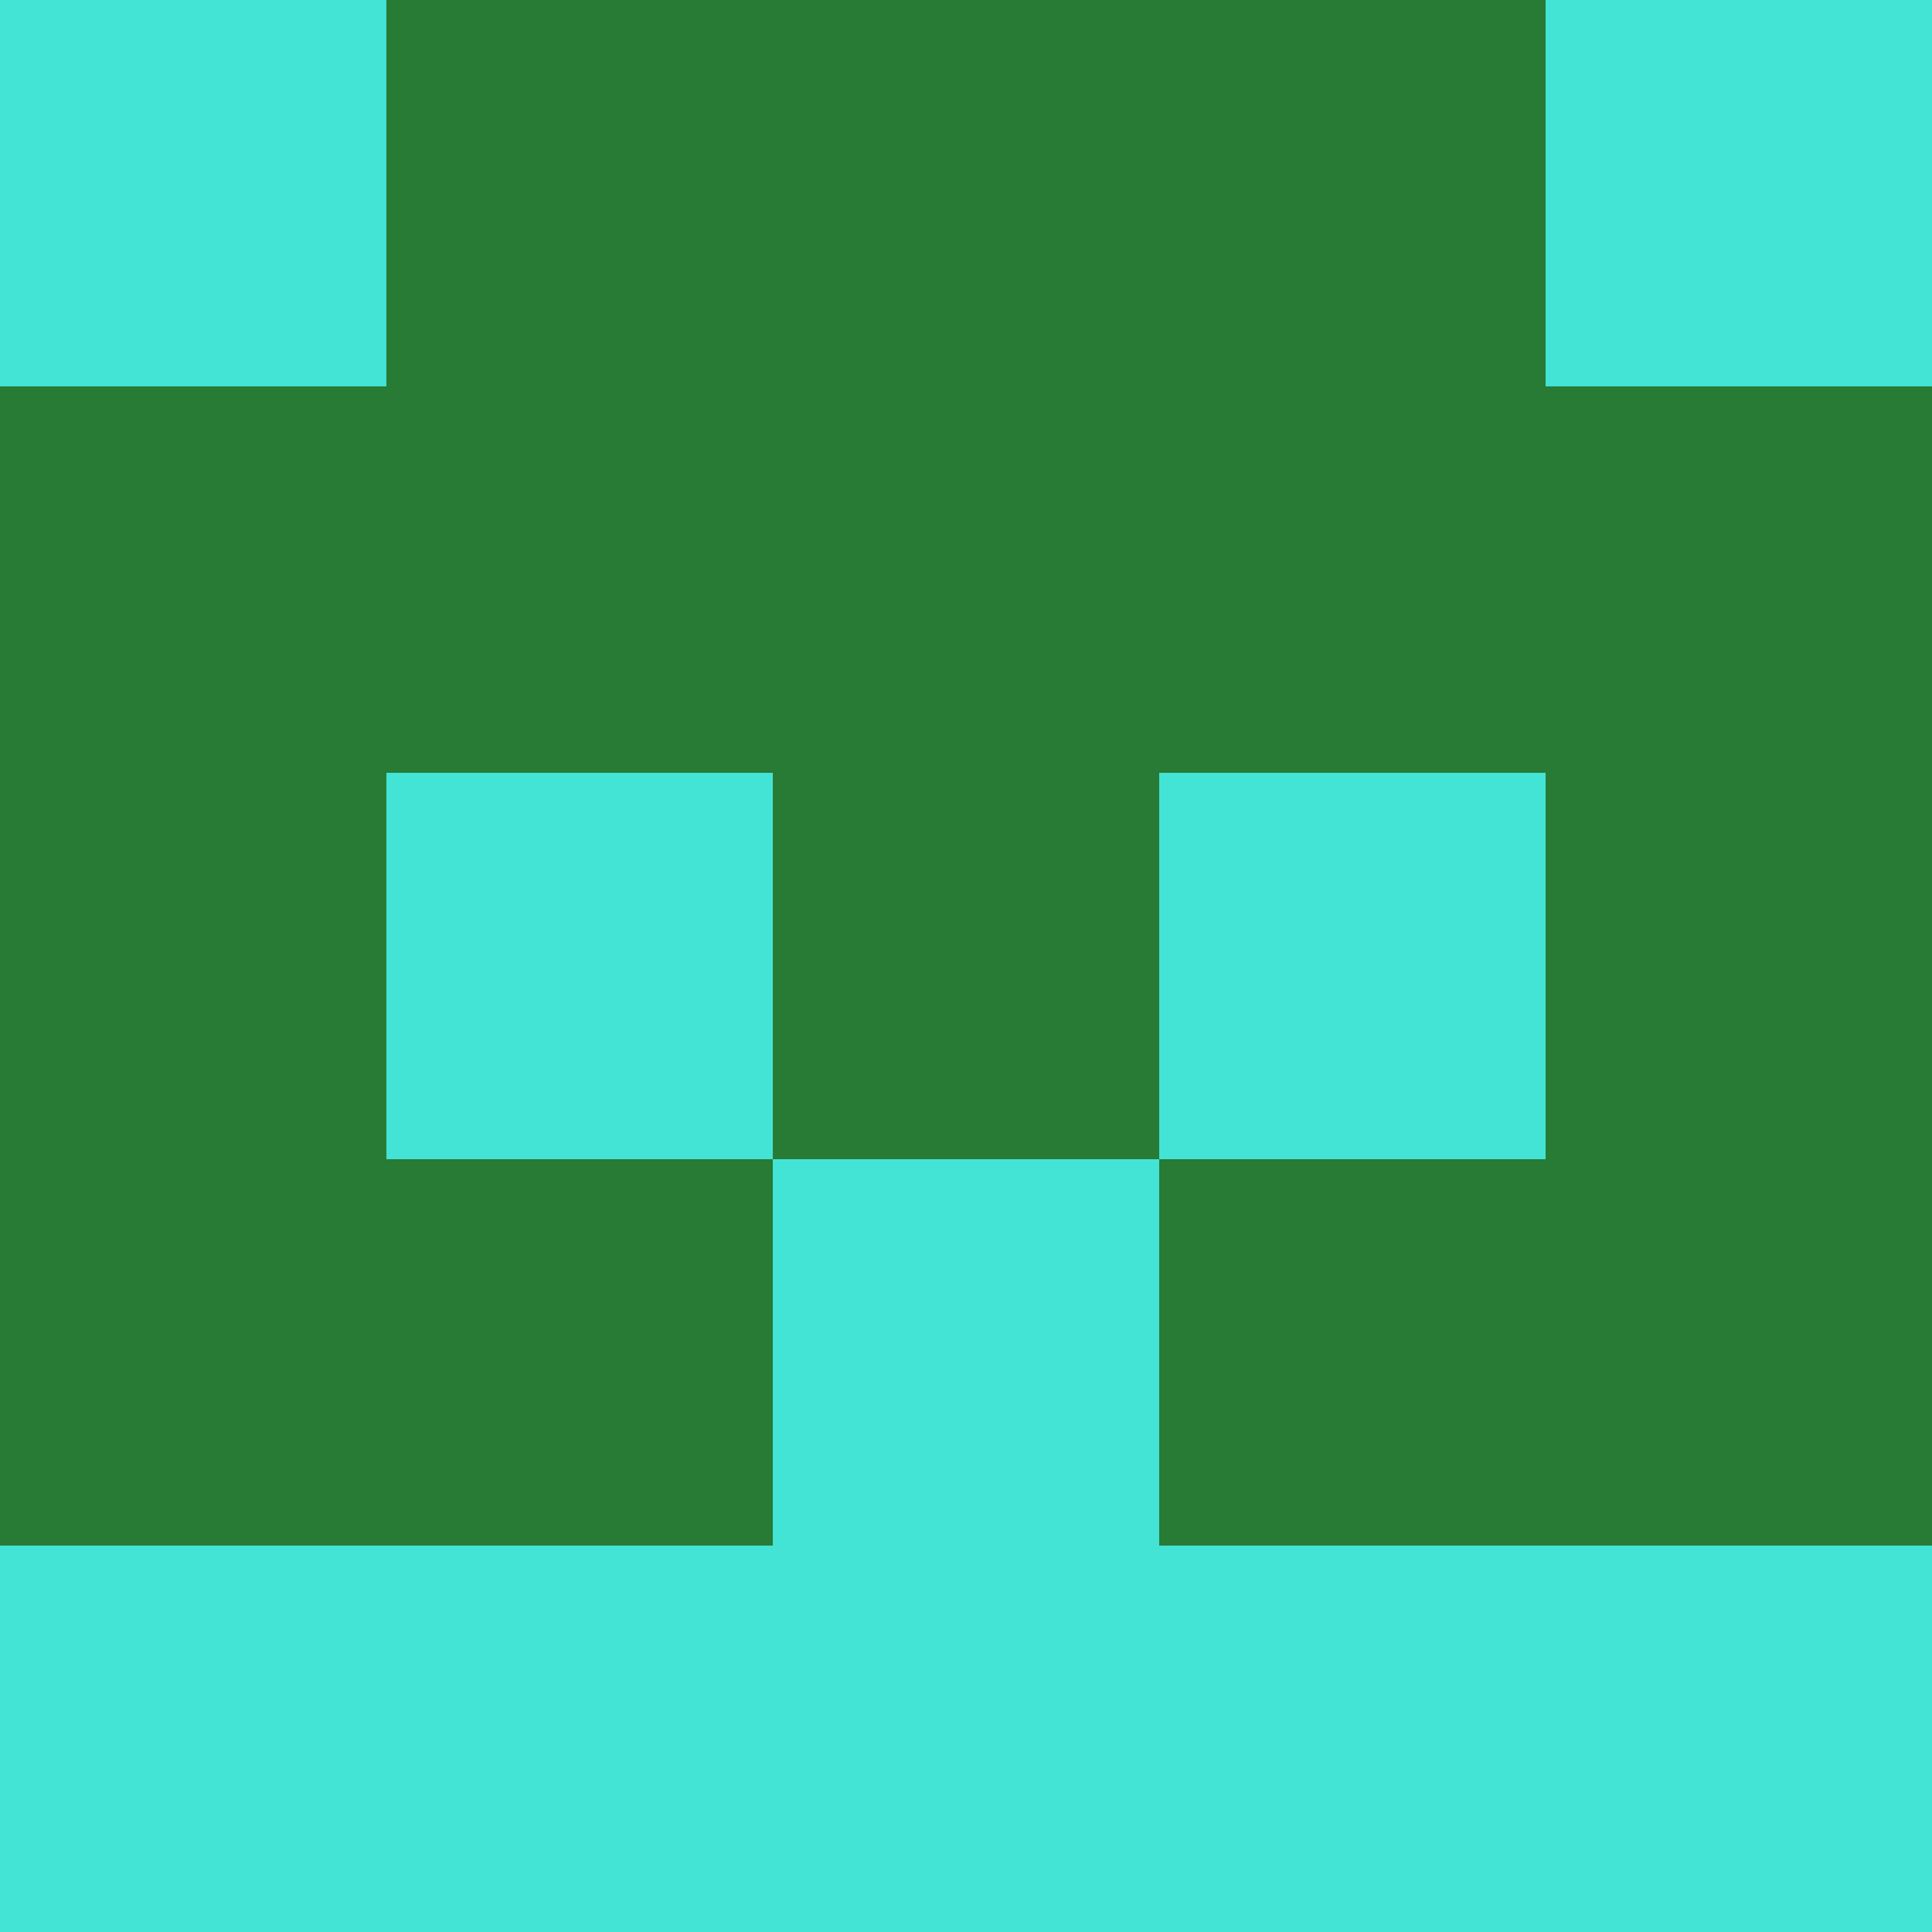 <?xml version="1.0" encoding="utf-8"?>
<!DOCTYPE svg PUBLIC "-//W3C//DTD SVG 20010904//EN"
        "http://www.w3.org/TR/2001/REC-SVG-20010904/DTD/svg10.dtd">
<svg viewBox="0 0 5 5" height="100" width="100" xml:lang="fr"
     xmlns="http://www.w3.org/2000/svg"
     xmlns:xlink="http://www.w3.org/1999/xlink">
            <rect x="0" y="0" height="1" width="1" fill="#43E4D5"/>
        <rect x="4" y="0" height="1" width="1" fill="#43E4D5"/>
        <rect x="1" y="0" height="1" width="1" fill="#277B35"/>
        <rect x="3" y="0" height="1" width="1" fill="#277B35"/>
        <rect x="2" y="0" height="1" width="1" fill="#277B35"/>
                <rect x="0" y="1" height="1" width="1" fill="#277B35"/>
        <rect x="4" y="1" height="1" width="1" fill="#277B35"/>
        <rect x="1" y="1" height="1" width="1" fill="#277B35"/>
        <rect x="3" y="1" height="1" width="1" fill="#277B35"/>
        <rect x="2" y="1" height="1" width="1" fill="#277B35"/>
                <rect x="0" y="2" height="1" width="1" fill="#277B35"/>
        <rect x="4" y="2" height="1" width="1" fill="#277B35"/>
        <rect x="1" y="2" height="1" width="1" fill="#43E4D5"/>
        <rect x="3" y="2" height="1" width="1" fill="#43E4D5"/>
        <rect x="2" y="2" height="1" width="1" fill="#277B35"/>
                <rect x="0" y="3" height="1" width="1" fill="#277B35"/>
        <rect x="4" y="3" height="1" width="1" fill="#277B35"/>
        <rect x="1" y="3" height="1" width="1" fill="#277B35"/>
        <rect x="3" y="3" height="1" width="1" fill="#277B35"/>
        <rect x="2" y="3" height="1" width="1" fill="#43E4D5"/>
                <rect x="0" y="4" height="1" width="1" fill="#43E4D5"/>
        <rect x="4" y="4" height="1" width="1" fill="#43E4D5"/>
        <rect x="1" y="4" height="1" width="1" fill="#43E4D5"/>
        <rect x="3" y="4" height="1" width="1" fill="#43E4D5"/>
        <rect x="2" y="4" height="1" width="1" fill="#43E4D5"/>
        </svg>